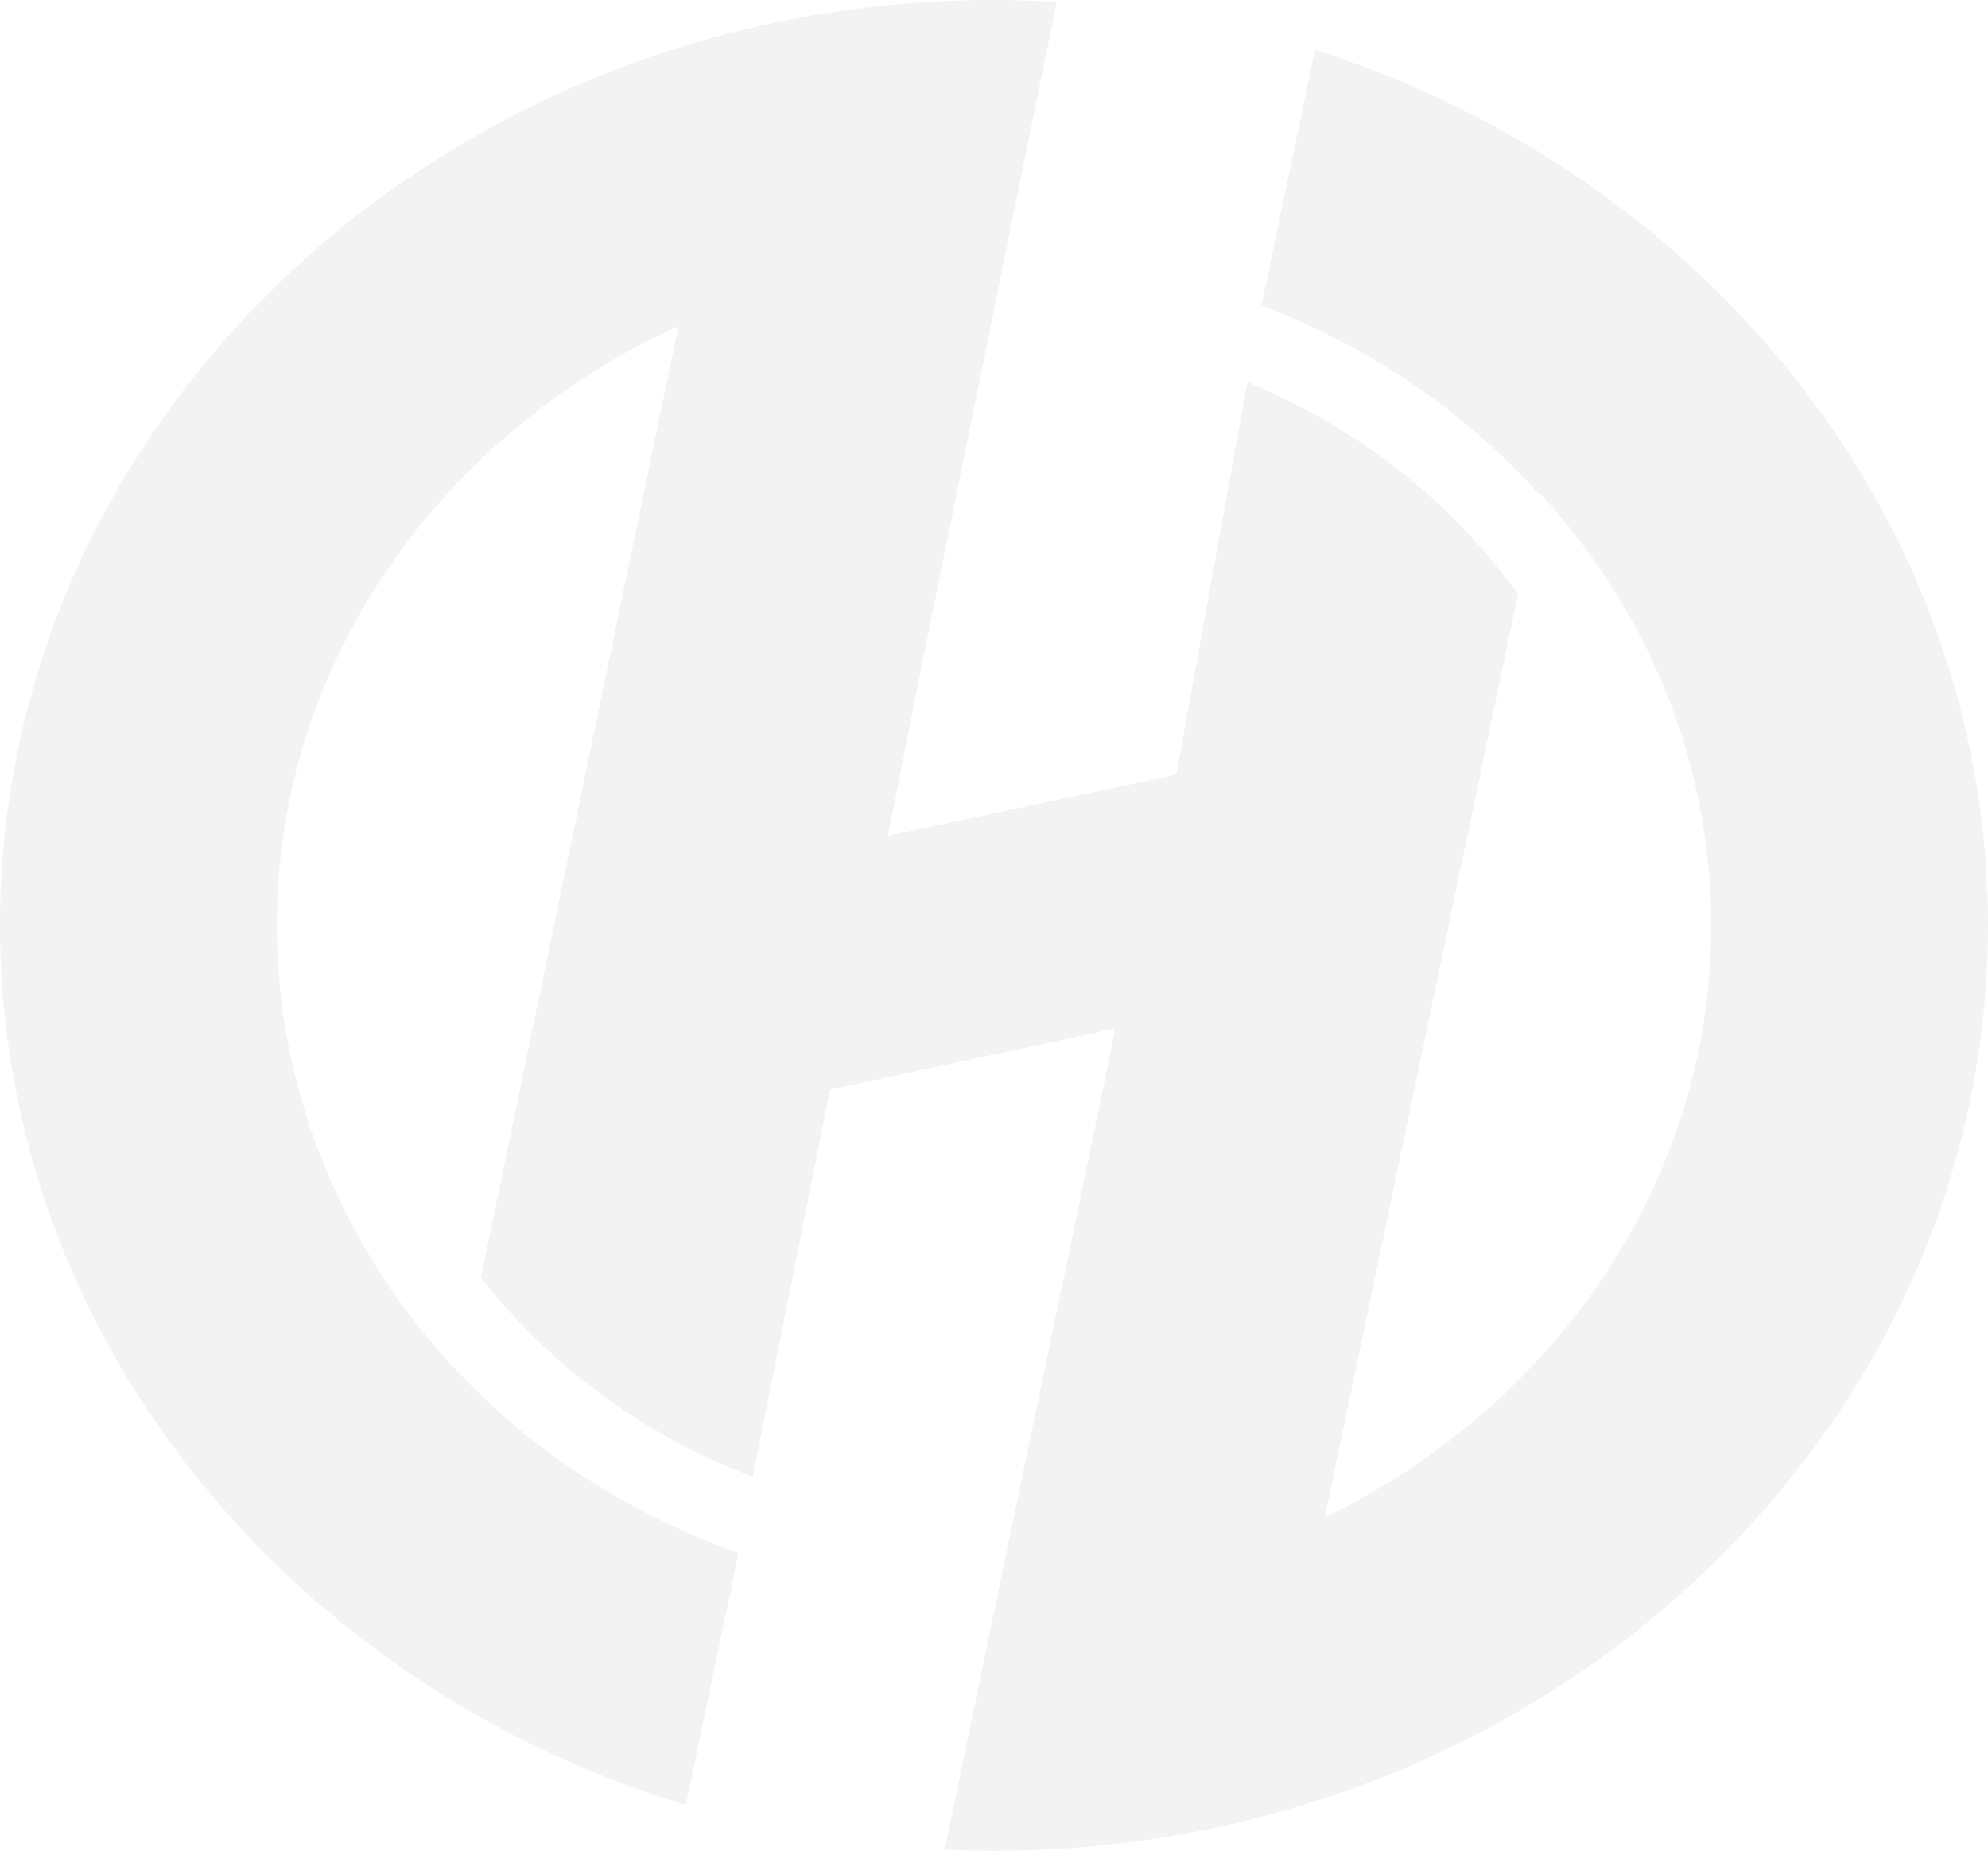 <?xml version="1.0" encoding="UTF-8" standalone="no"?>
<!DOCTYPE svg PUBLIC "-//W3C//DTD SVG 1.1//EN" "http://www.w3.org/Graphics/SVG/1.1/DTD/svg11.dtd">
<svg xmlns="http://www.w3.org/2000/svg" xmlns:xlink="http://www.w3.org/1999/xlink" version="1.1" width="539.131pt" height="501.986pt" viewBox="0 0 539.131 501.986">
<g enable-background="new">
<g id="Layer-1" data-name="Layer 1">
<clipPath id="cp0">
<path transform="matrix(1,0,0,-1,0,501.986)" d="M 0 501.986 L 539.13 501.986 L 539.13 0 L 0 0 Z "/>
</clipPath>
<g clip-path="url(#cp0)">
<path transform="matrix(1,0,0,-1,356.618,13.508)" d="M 0 0 L -14.503 -69.34 C 15.368 -80.702 40.905 -98.505 60.72 -120.527 L 60.82 -120.047 C 89.876 -151.674 107.456 -192.688 107.456 -237.484 C 107.456 -307.242 64.853 -367.873 2.628 -398.116 L 55.044 -147.642 C 37.271 -122.917 12.143 -102.688 -18.34 -90.135 L -37.603 -196.618 L -115.9 -213.17 L -113.607 -202.351 C -113.607 -200.592 -79.777 -34.714 -70.047 12.956 C -75.677 13.284 -81.334 13.508 -87.051 13.508 C -235.691 13.508 -356.618 -99.088 -356.618 -237.484 C -356.618 -348.719 -278.474 -443.231 -170.637 -476.066 L -158.789 -419.426 C -158.759 -419.436 -158.708 -419.444 -158.678 -419.456 L -157.314 -412.368 L -156.343 -407.729 C -197.43 -393.118 -231.759 -366.209 -254.368 -330.387 C -264.354 -314.565 -271.589 -297.727 -276.03 -280.368 C -279.635 -266.616 -281.563 -252.257 -281.563 -237.484 C -281.563 -166.199 -237.085 -104.427 -172.626 -74.895 L -226.191 -332.986 C -207.386 -357.189 -181.994 -375.765 -152.443 -387.065 L -131.552 -282.012 L -54.232 -265.46 C -54.232 -267.24 -91.149 -442.849 -100.399 -488.163 C -95.976 -488.365 -91.527 -488.478 -87.051 -488.478 C 61.587 -488.478 182.512 -375.883 182.512 -237.484 C 182.512 -127.448 106.036 -33.792 0 0 " fill="#000000" fill-opacity="0.05" />
</g>
</g>
</g>
</svg>
